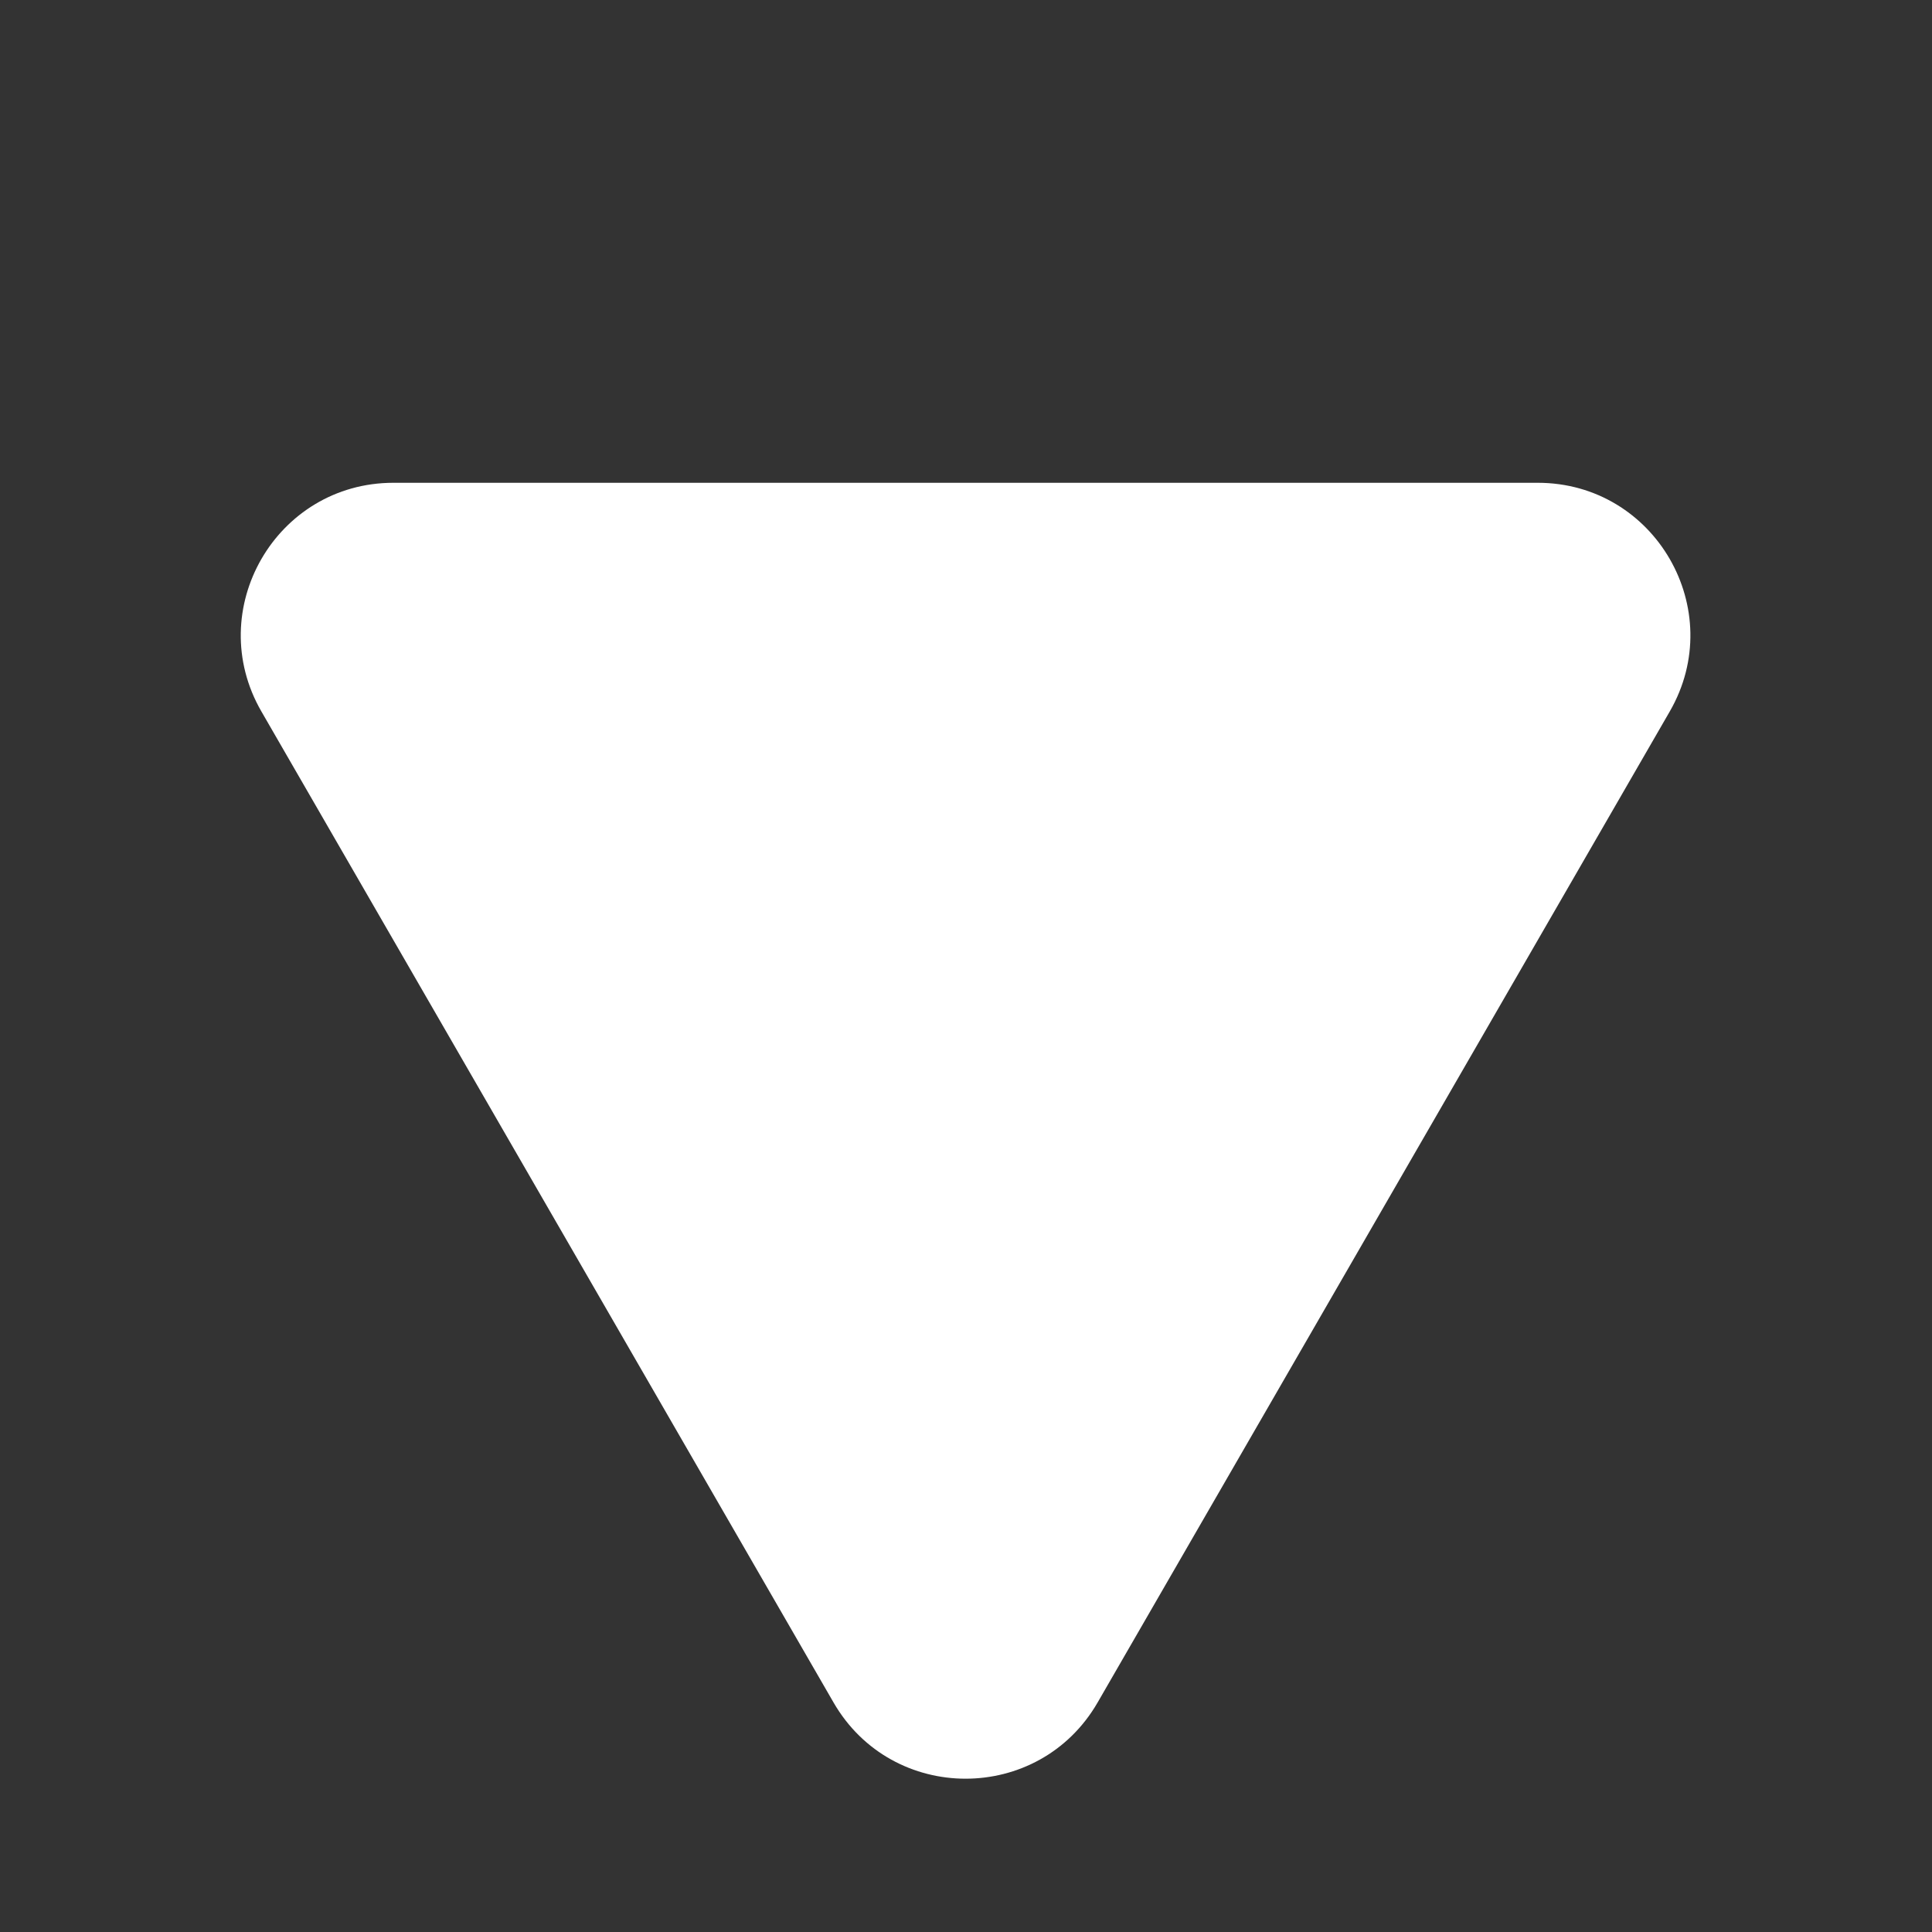 <svg width="46" height="46" viewBox="0 0 46 46" fill="none" xmlns="http://www.w3.org/2000/svg">
<rect x="0" y="0" width="46" height="46" fill="#333333" stroke="none"/>
<path d="M26.134 40.535C24.736 42.955 21.244 42.955 19.846 40.535L6.224 16.94C4.827 14.52 6.573 11.495 9.367 11.495L36.613 11.495C39.407 11.495 41.153 14.52 39.756 16.94L26.134 40.535Z" fill="white"/>
</svg>
